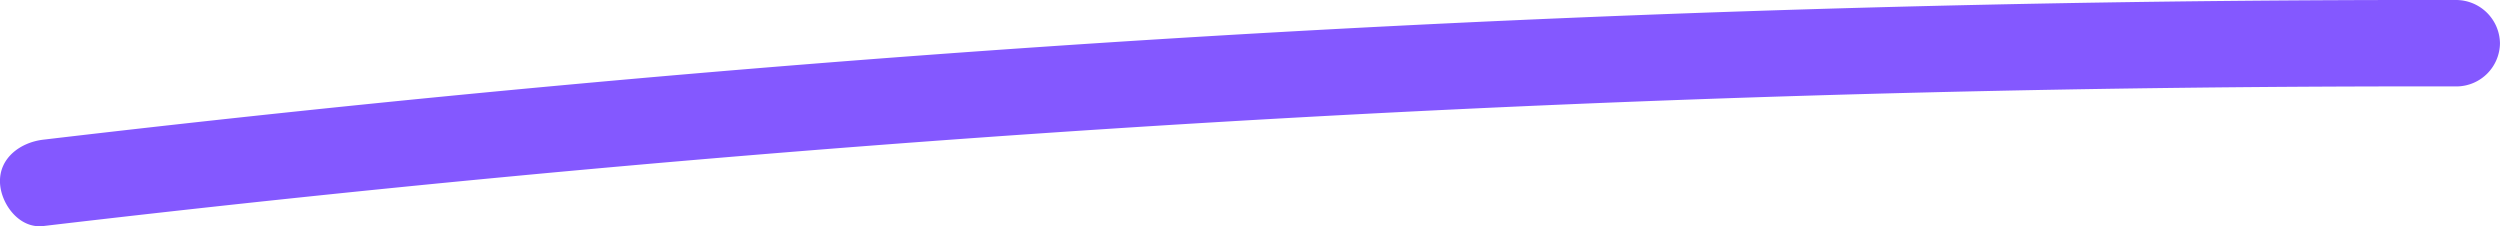 <svg xmlns="http://www.w3.org/2000/svg" xmlns:xlink="http://www.w3.org/1999/xlink" width="236.562" height="21.411" viewBox="0 0 236.562 21.411">
  <defs>
    <clipPath id="clip-path">
      <rect id="Rectangle_48" data-name="Rectangle 48" width="236.562" height="21.411" fill="#8458ff"/>
    </clipPath>
  </defs>
  <g id="Group_143" data-name="Group 143" transform="translate(0 0)">
    <g id="Group_142" data-name="Group 142" transform="translate(0 0)" clip-path="url(#clip-path)">
      <path id="Path_123" data-name="Path 123" d="M4.09,21.389Q48.43,16.165,92.98,13q44.534-3.162,89.184-4.253,25.149-.614,50.308-.57a4.132,4.132,0,0,0,4.087-4.087A4.159,4.159,0,0,0,232.472,0Q187.824-.07,143.207,1.92T54.128,7.98Q29.076,10.27,4.09,13.216C1.974,13.465-.1,14.917,0,17.3c.09,2,1.813,4.354,4.087,4.087" transform="translate(0 0.001)" fill="#8458ff"/>
    </g>
  </g>
</svg>
